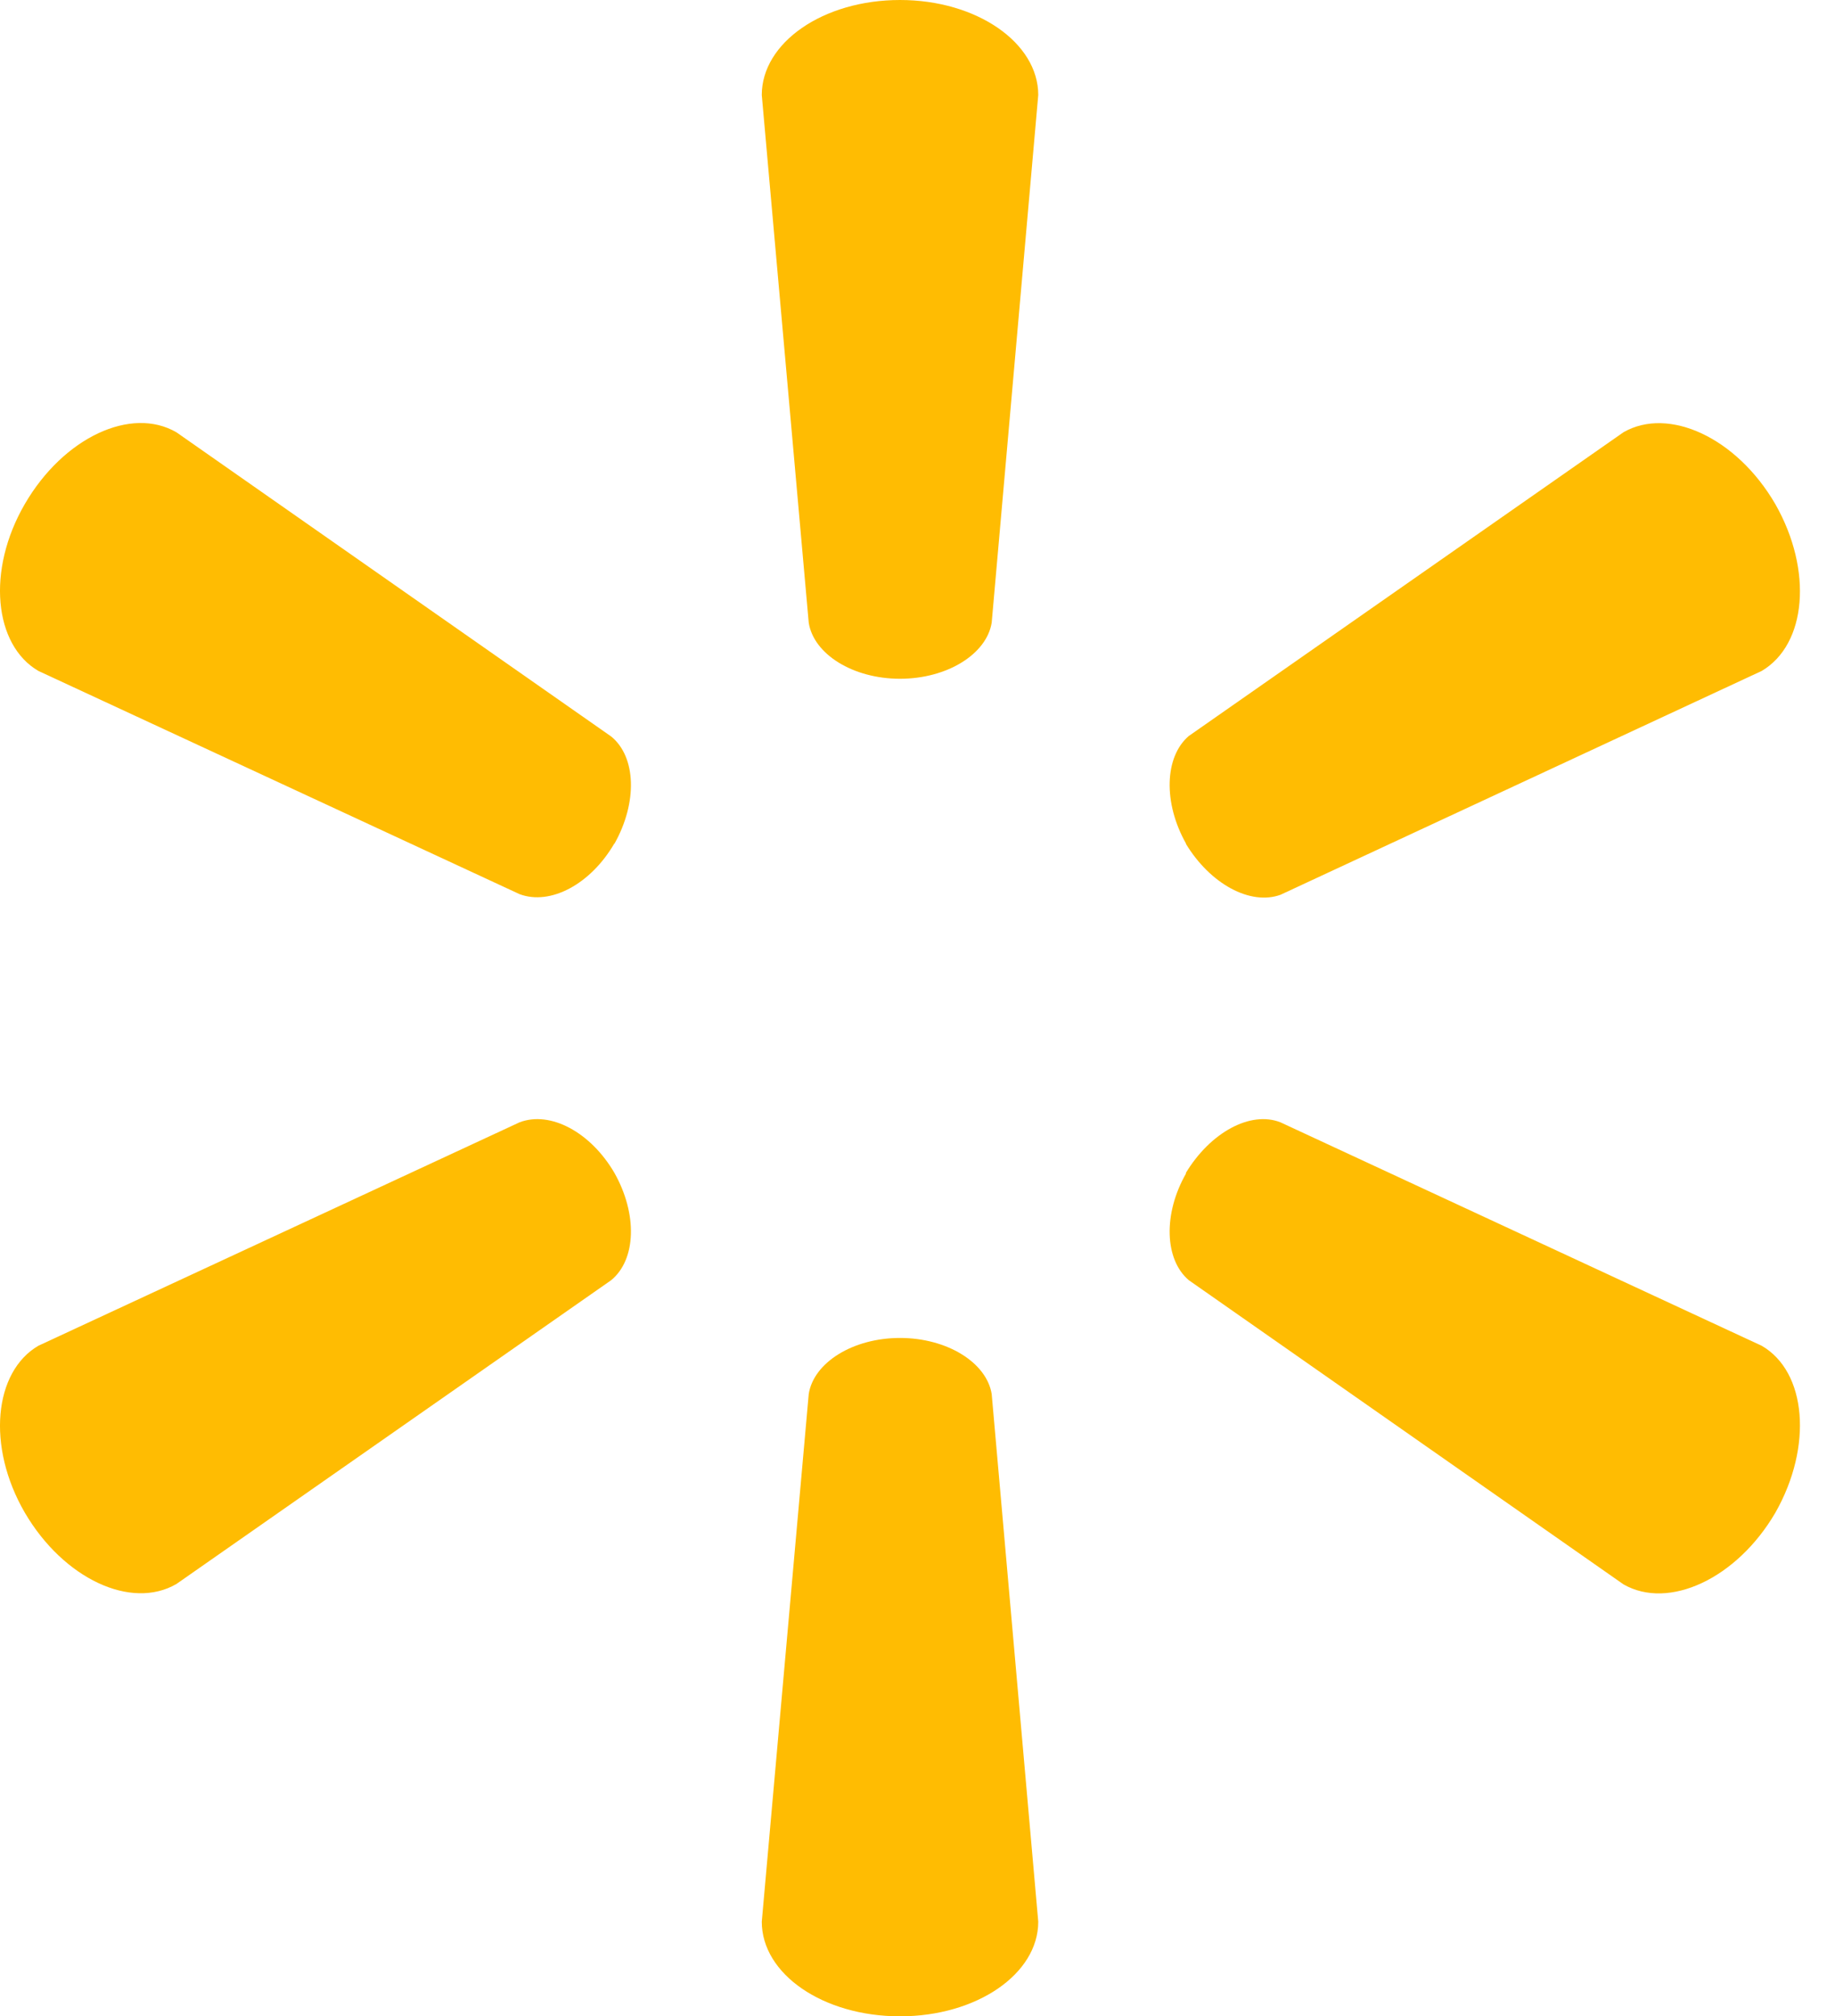 <svg width="51" height="56" viewBox="0 0 51 56" fill="none" xmlns="http://www.w3.org/2000/svg">
<path d="M25.014 18.854C26.319 18.854 27.419 18.173 27.562 17.297L28.856 2.639C28.856 1.188 27.147 0 25.014 0C22.87 0 21.172 1.188 21.172 2.639L22.477 17.297C22.615 18.173 23.708 18.854 25.014 18.854Z" fill="#FFBC02"/>
<path d="M17.075 23.44C17.721 22.295 17.684 21.024 16.986 20.457L4.905 12.009C3.648 11.276 1.767 12.149 0.691 13.998C-0.383 15.845 -0.165 17.918 1.066 18.636L14.441 24.837C15.297 25.157 16.416 24.562 17.075 23.428" fill="#FFBC02"/>
<path d="M32.953 23.428C33.637 24.562 34.756 25.157 35.589 24.854L48.964 18.636C50.206 17.903 50.393 15.85 49.342 14.004C48.268 12.155 46.376 11.287 45.122 12.006L33.038 20.445C32.368 21.02 32.32 22.297 32.967 23.439" fill="#FFBC02"/>
<path d="M25.014 37.164C26.319 37.164 27.419 37.845 27.562 38.721L28.856 53.379C28.856 54.83 27.147 56.007 25.014 56.007C22.87 56.007 21.172 54.83 21.172 53.379L22.477 38.721C22.615 37.845 23.708 37.164 25.014 37.164Z" fill="#FFBC02"/>
<path d="M32.953 32.589C33.637 31.453 34.756 30.846 35.589 31.175L48.964 37.382C50.206 38.1 50.393 40.17 49.342 42.019C48.268 43.854 46.376 44.727 45.122 44.009L33.038 35.558C32.368 34.988 32.32 33.717 32.967 32.589" fill="#FFBC02"/>
<path d="M17.075 32.577C17.721 33.719 17.684 34.988 16.986 35.56L4.905 43.997C3.648 44.73 1.767 43.854 0.691 42.019C-0.383 40.172 -0.165 38.099 1.066 37.381L14.441 31.174C15.297 30.848 16.416 31.449 17.075 32.577Z" fill="#FFBC02"/>
</svg>

